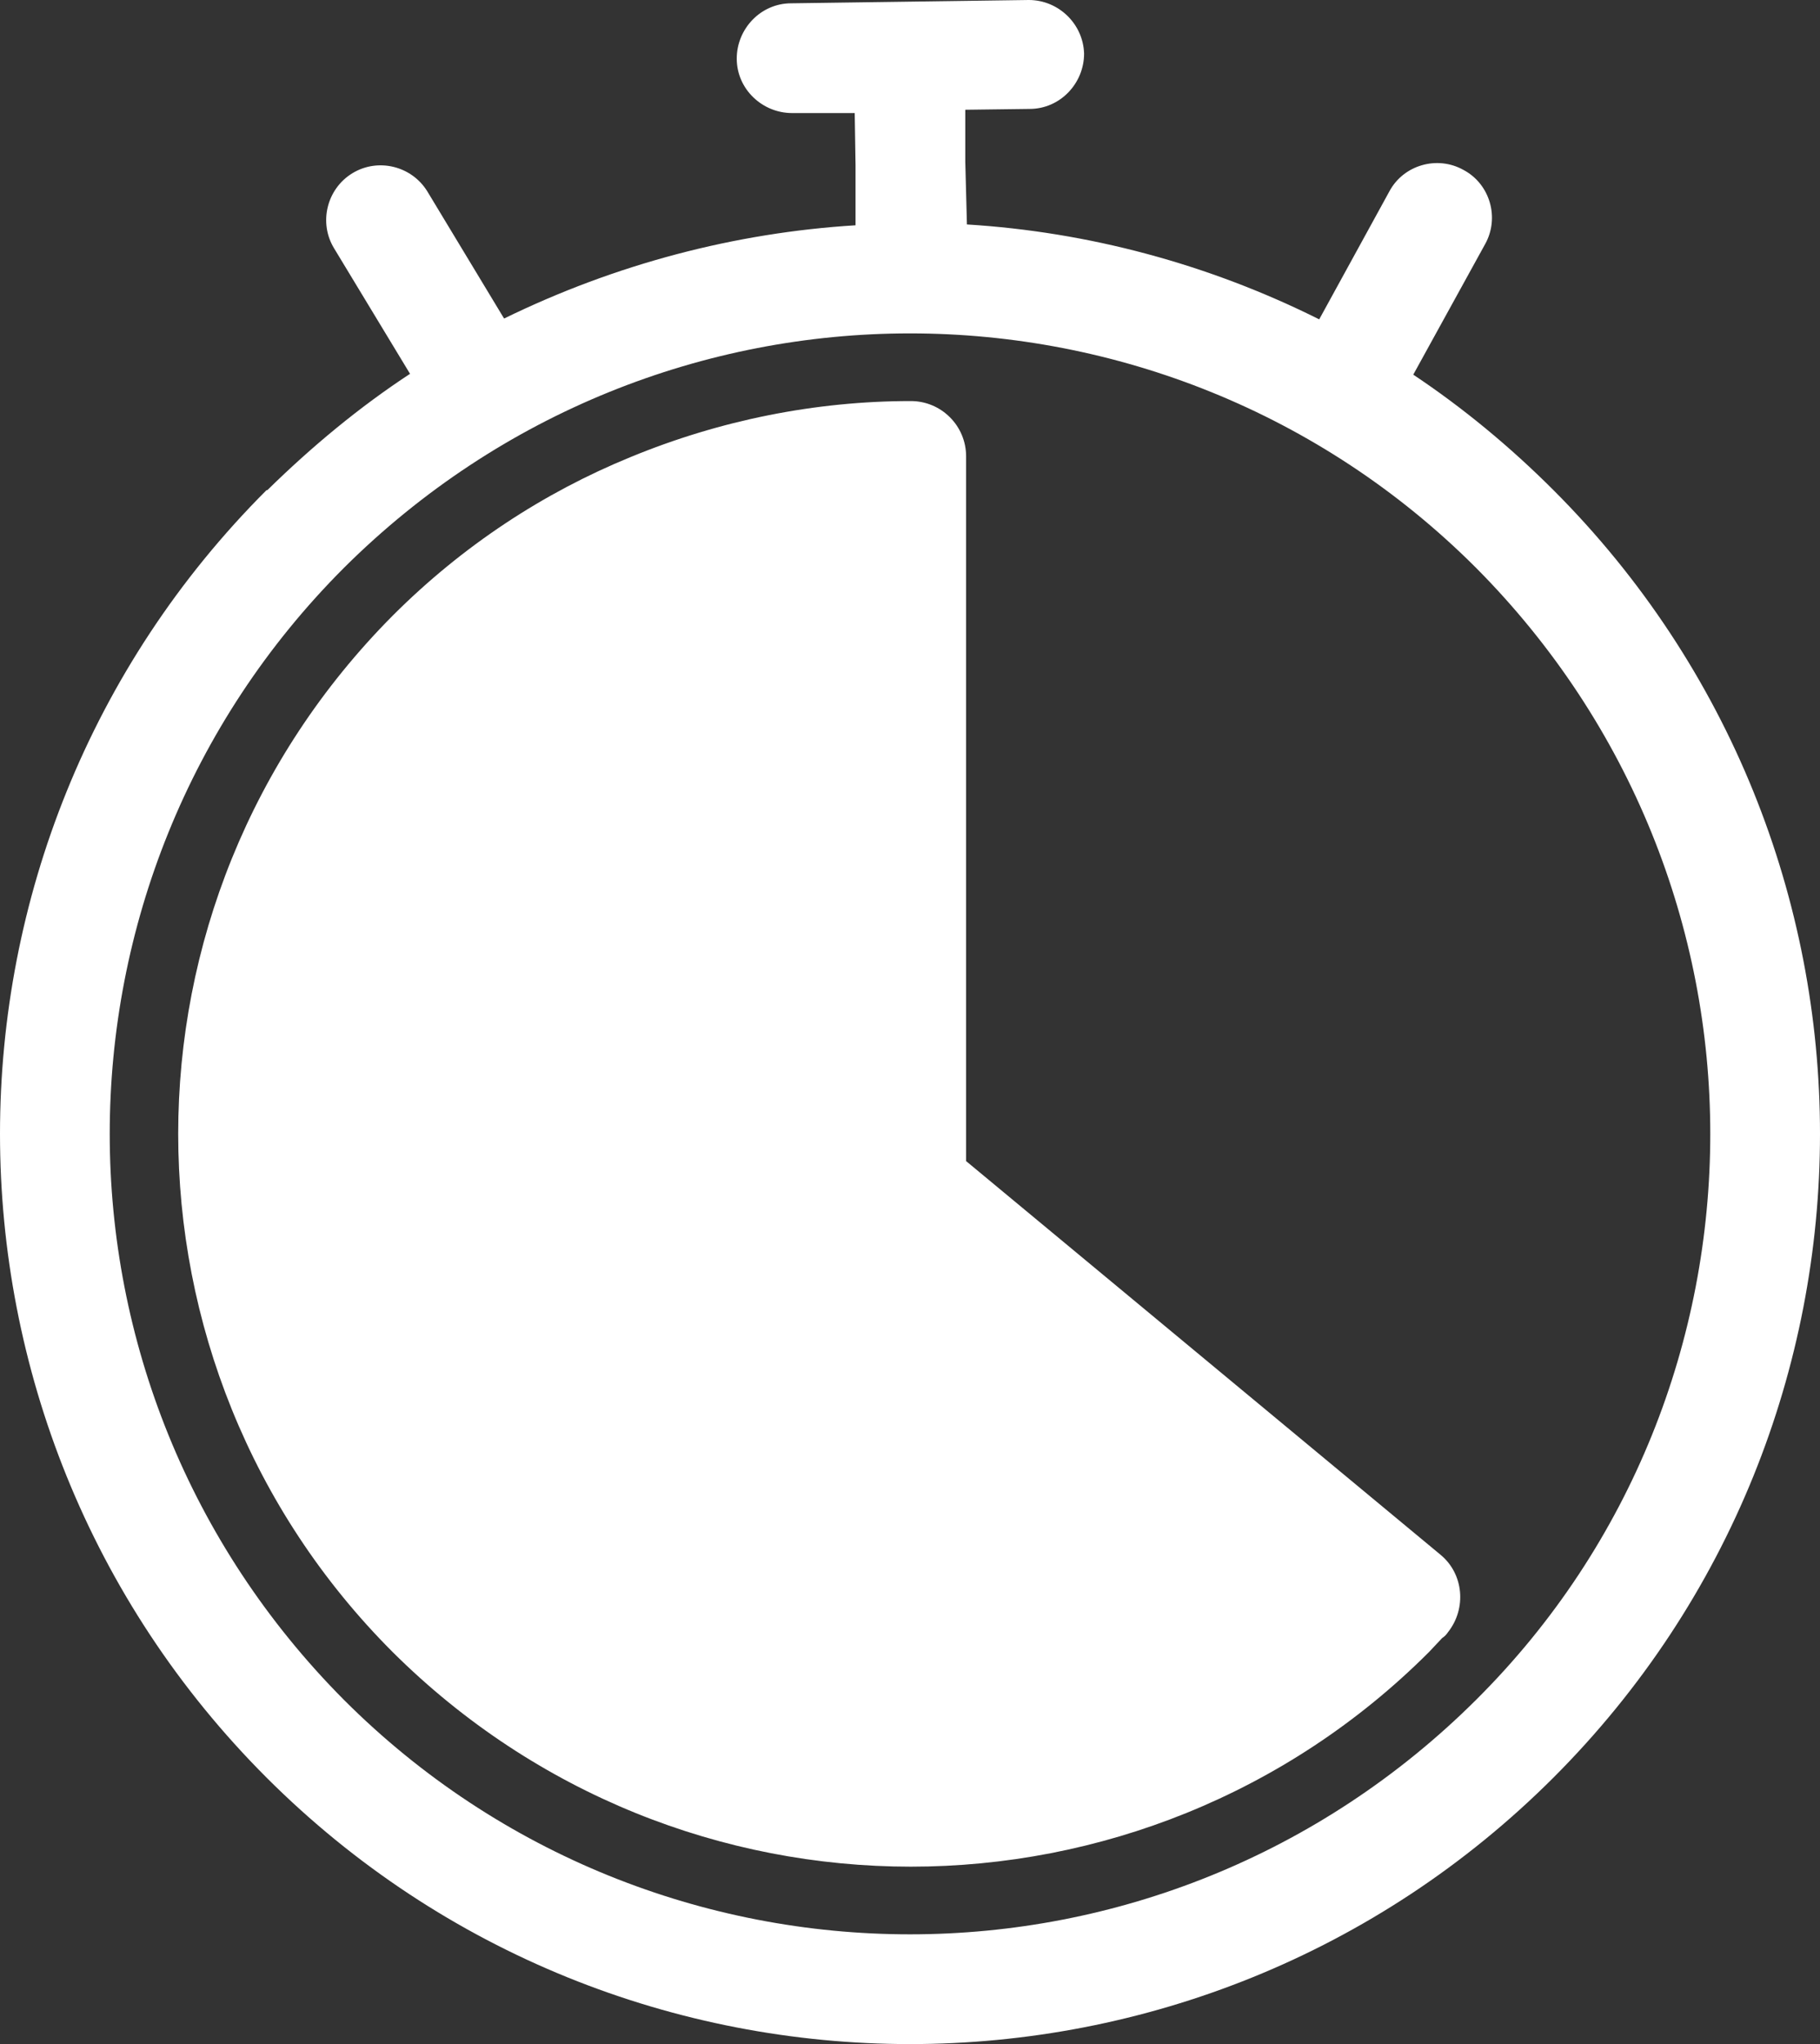 <?xml version="1.0" encoding="UTF-8"?>
<svg id="Layer_2" data-name="Layer 2" xmlns="http://www.w3.org/2000/svg" viewBox="0 0 22.06 24.77">
  <rect x="0" y="0" width="22.06" height="24.77" fill="#333333" stroke="none"/>
  <defs>
    <style>
      .cls-1 {
        fill: #fff;
        fill-rule: evenodd;
      }
    </style>
  </defs>
  <g id="Layer_1-2" data-name="Layer 1">
    <path class="cls-1" d="M4.76,7.46c.85-.85,1.83-1.49,2.88-1.92,1.09-.45,2.25-.68,3.4-.68.37,0,.67.3.67.67v8.54l5.75,4.77c.28.23.32.65.09.94-.02.03-.04.05-.07.07l-.16.17c-1.73,1.73-4.01,2.6-6.28,2.6s-4.54-.87-6.28-2.6c-1.73-1.73-2.6-4.01-2.6-6.28s.87-4.54,2.6-6.28h0ZM3.23,5.94C1.08,8.09,0,10.92,0,13.74s1.08,5.65,3.23,7.8c2.15,2.15,4.98,3.23,7.8,3.23s5.65-1.08,7.8-3.23c2.15-2.15,3.23-4.98,3.23-7.8s-1.08-5.65-3.23-7.8c-.53-.53-1.1-1-1.7-1.4l.87-1.58c.18-.32.06-.73-.26-.9-.32-.18-.73-.06-.9.26l-.85,1.55c-1.34-.67-2.8-1.06-4.27-1.15l-.02-.76v-.63s.78-.01.78-.01c.37,0,.66-.31.66-.67C13.13.29,12.83,0,12.47,0l-2.88.04c-.37,0-.66.31-.66.67,0,.37.31.66.67.66h.76s.01.63.01.63v.73c-1.46.09-2.91.47-4.26,1.13l-.93-1.54c-.19-.31-.6-.41-.91-.22-.31.19-.41.6-.22.91l.92,1.52c-.61.4-1.19.88-1.73,1.41h0ZM11.03,4.04c-2.48,0-4.96.95-6.86,2.84-1.89,1.89-2.84,4.38-2.84,6.86s.95,4.96,2.84,6.86c1.89,1.89,4.38,2.84,6.86,2.84s4.96-.95,6.86-2.84,2.84-4.38,2.84-6.86-.95-4.96-2.84-6.86c-1.89-1.89-4.38-2.84-6.86-2.84Z"/>
  </g>
</svg>